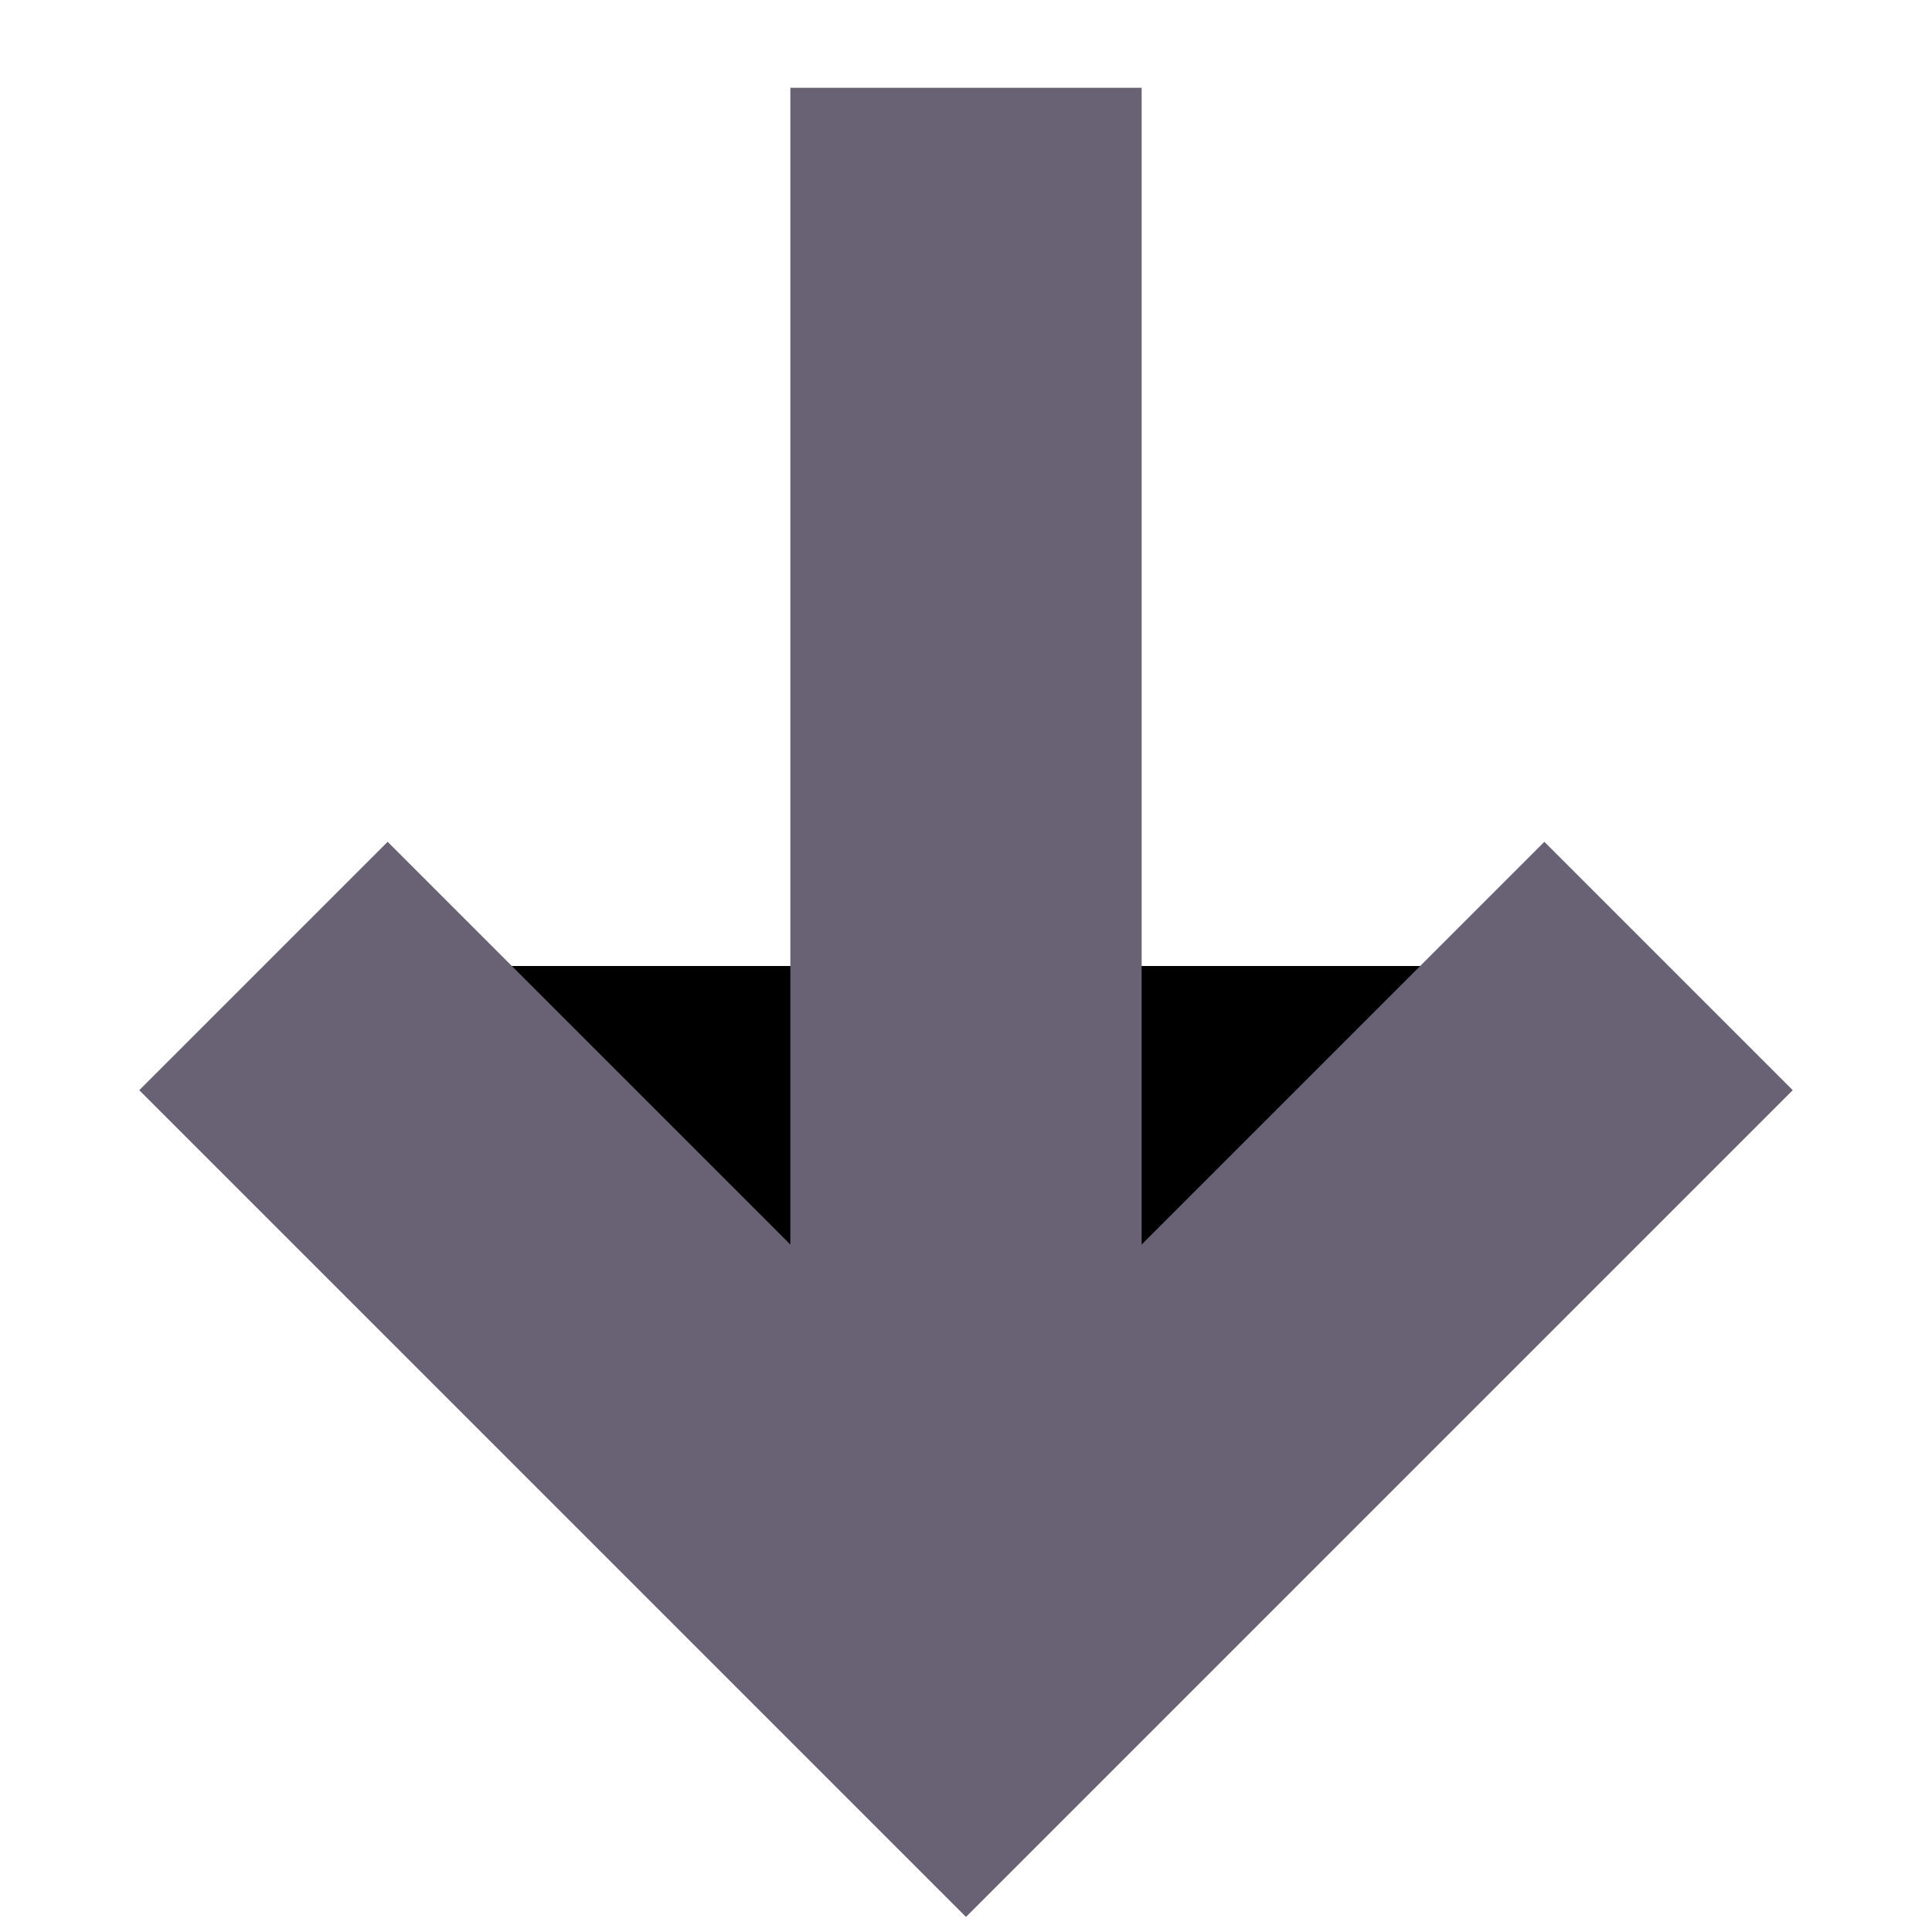 <svg xmlns="http://www.w3.org/2000/svg" width="11" height="11" viewBox="0 0 11 11">
    <g fill-rule="evenodd" stroke="#686274" stroke-width="2">
        <path d="M5.5 8.5v-8M9.5 5.5l-4 4-4-4"/>
    </g>
</svg>
